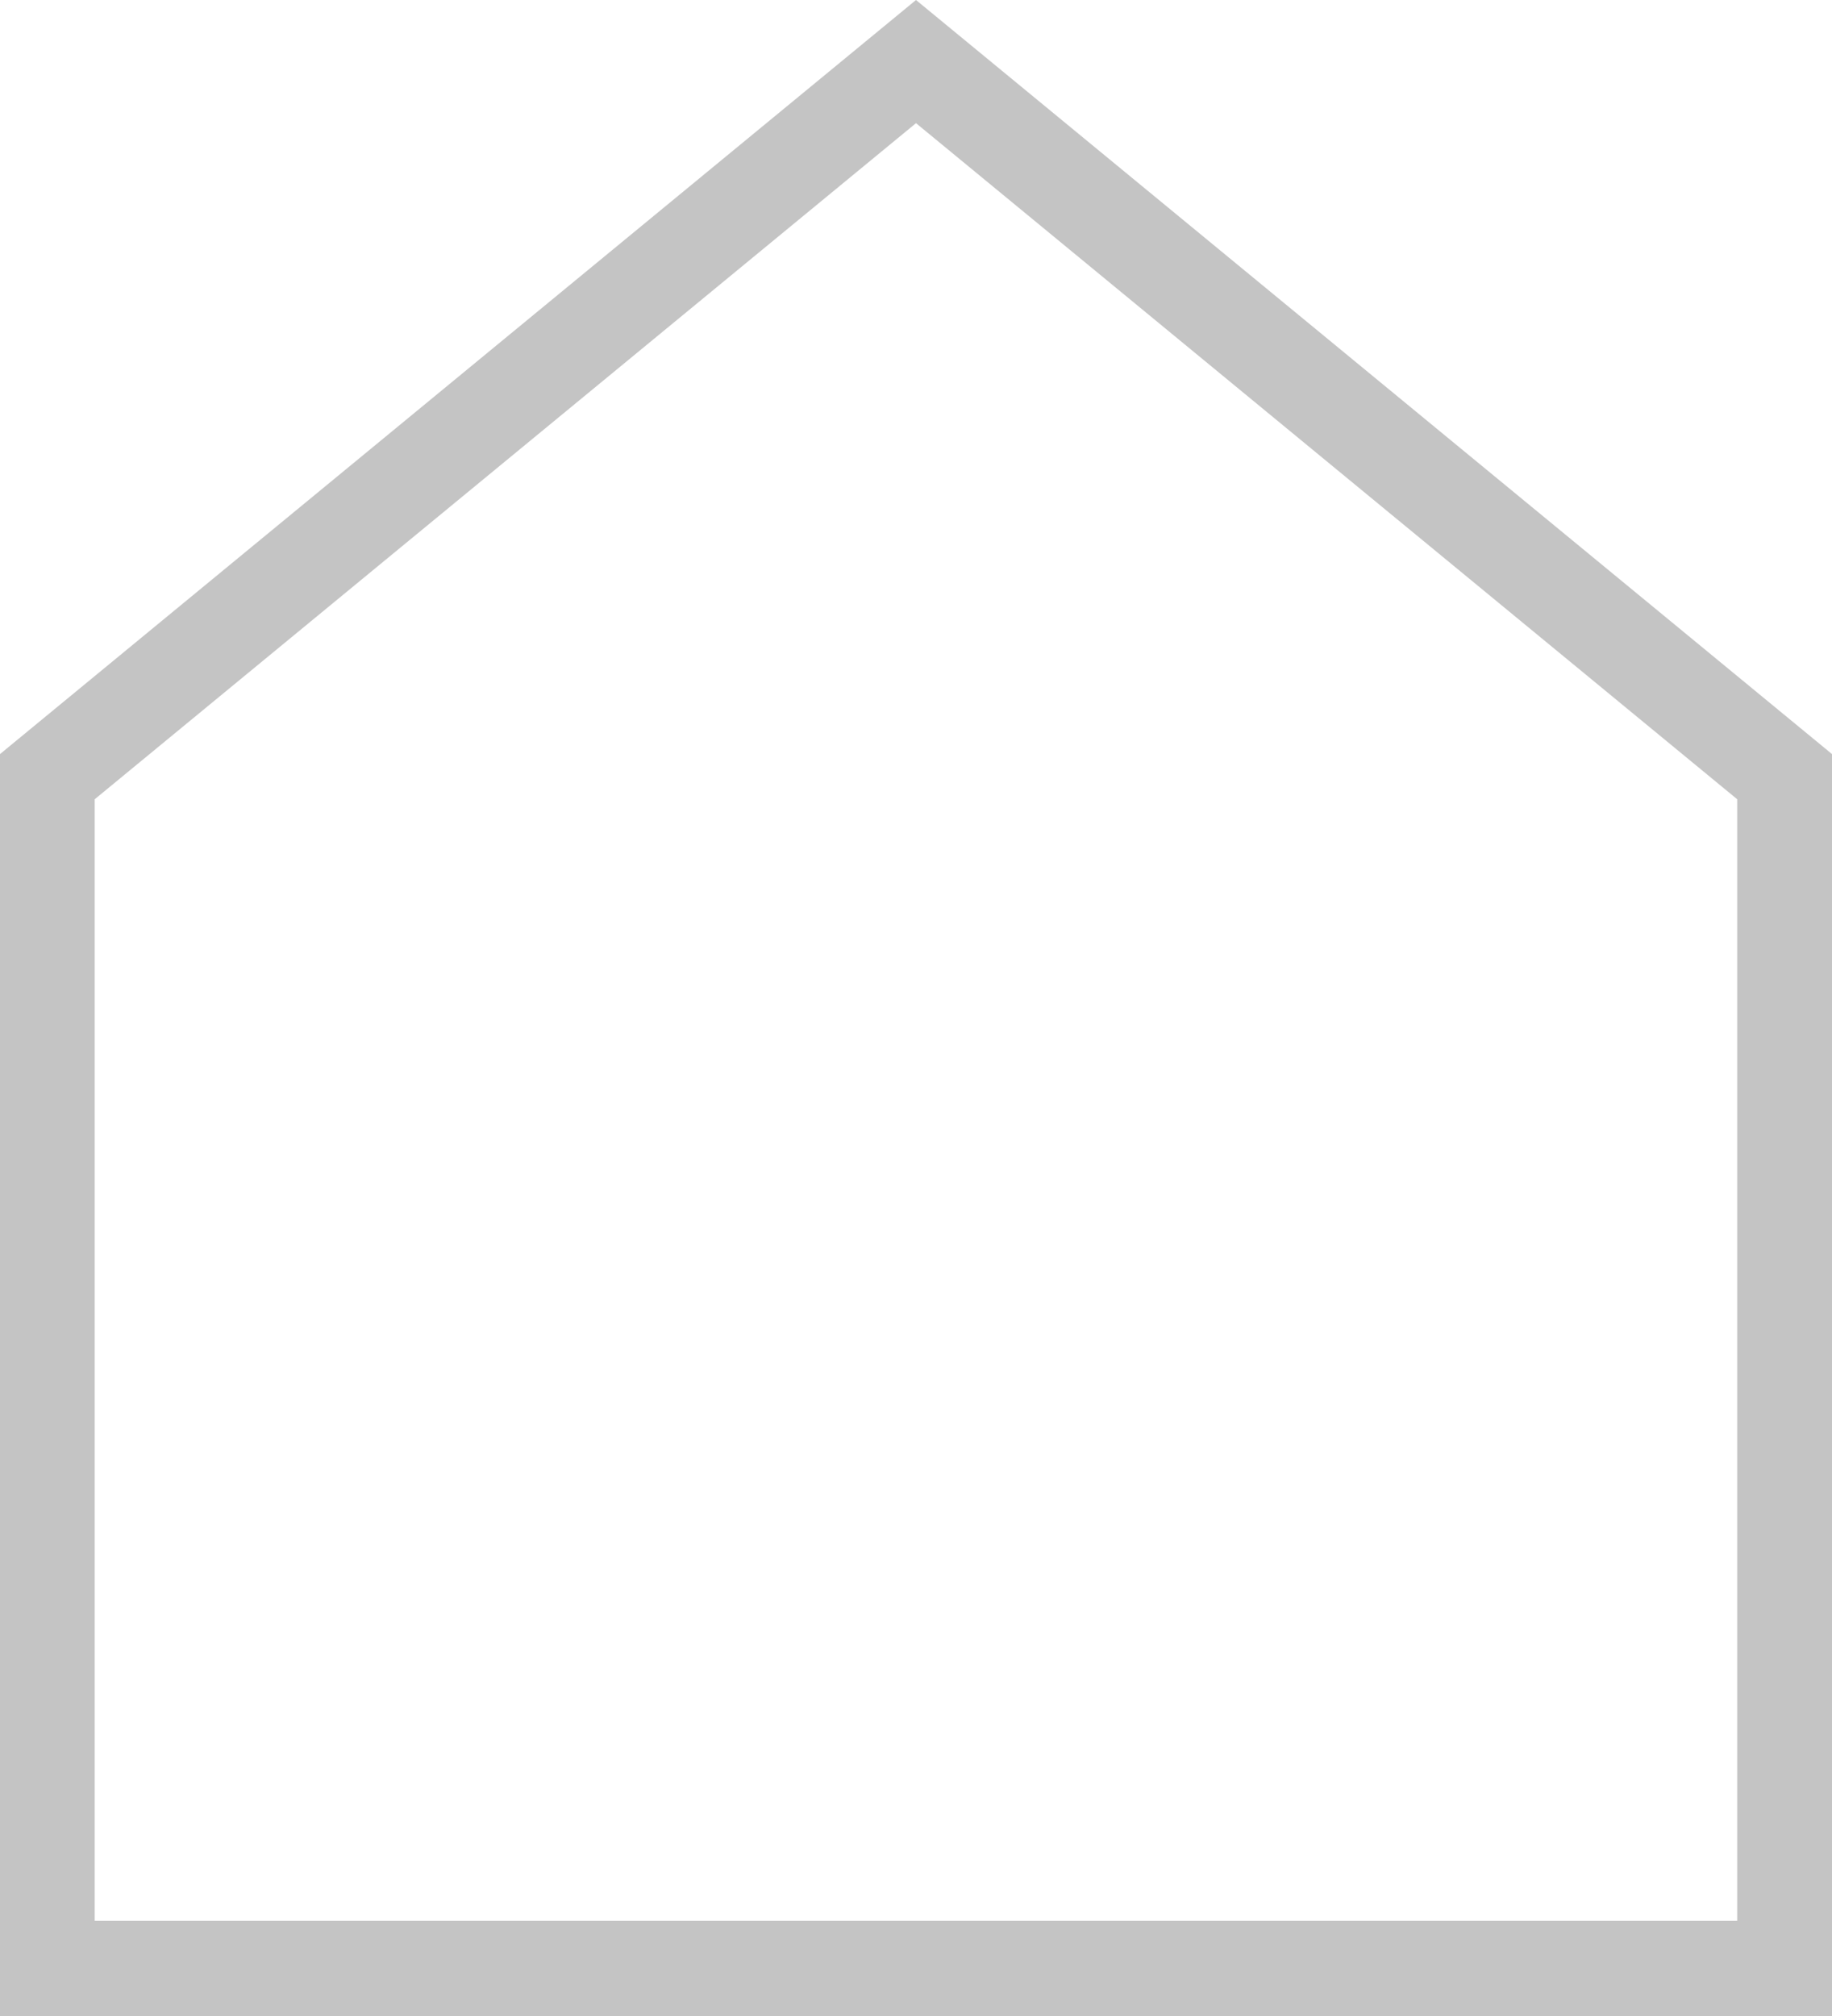 <svg width="20" height="22" viewBox="0 0 20 22" fill="none" xmlns="http://www.w3.org/2000/svg">
<path fill-rule="evenodd" clip-rule="evenodd" d="M10 0L20 8.229V22H0V8.229L10 0ZM1.034 8.722V20.96H18.965V8.722L10 1.344L1.034 8.722Z" fill="#C4C4C4"/>
</svg>
